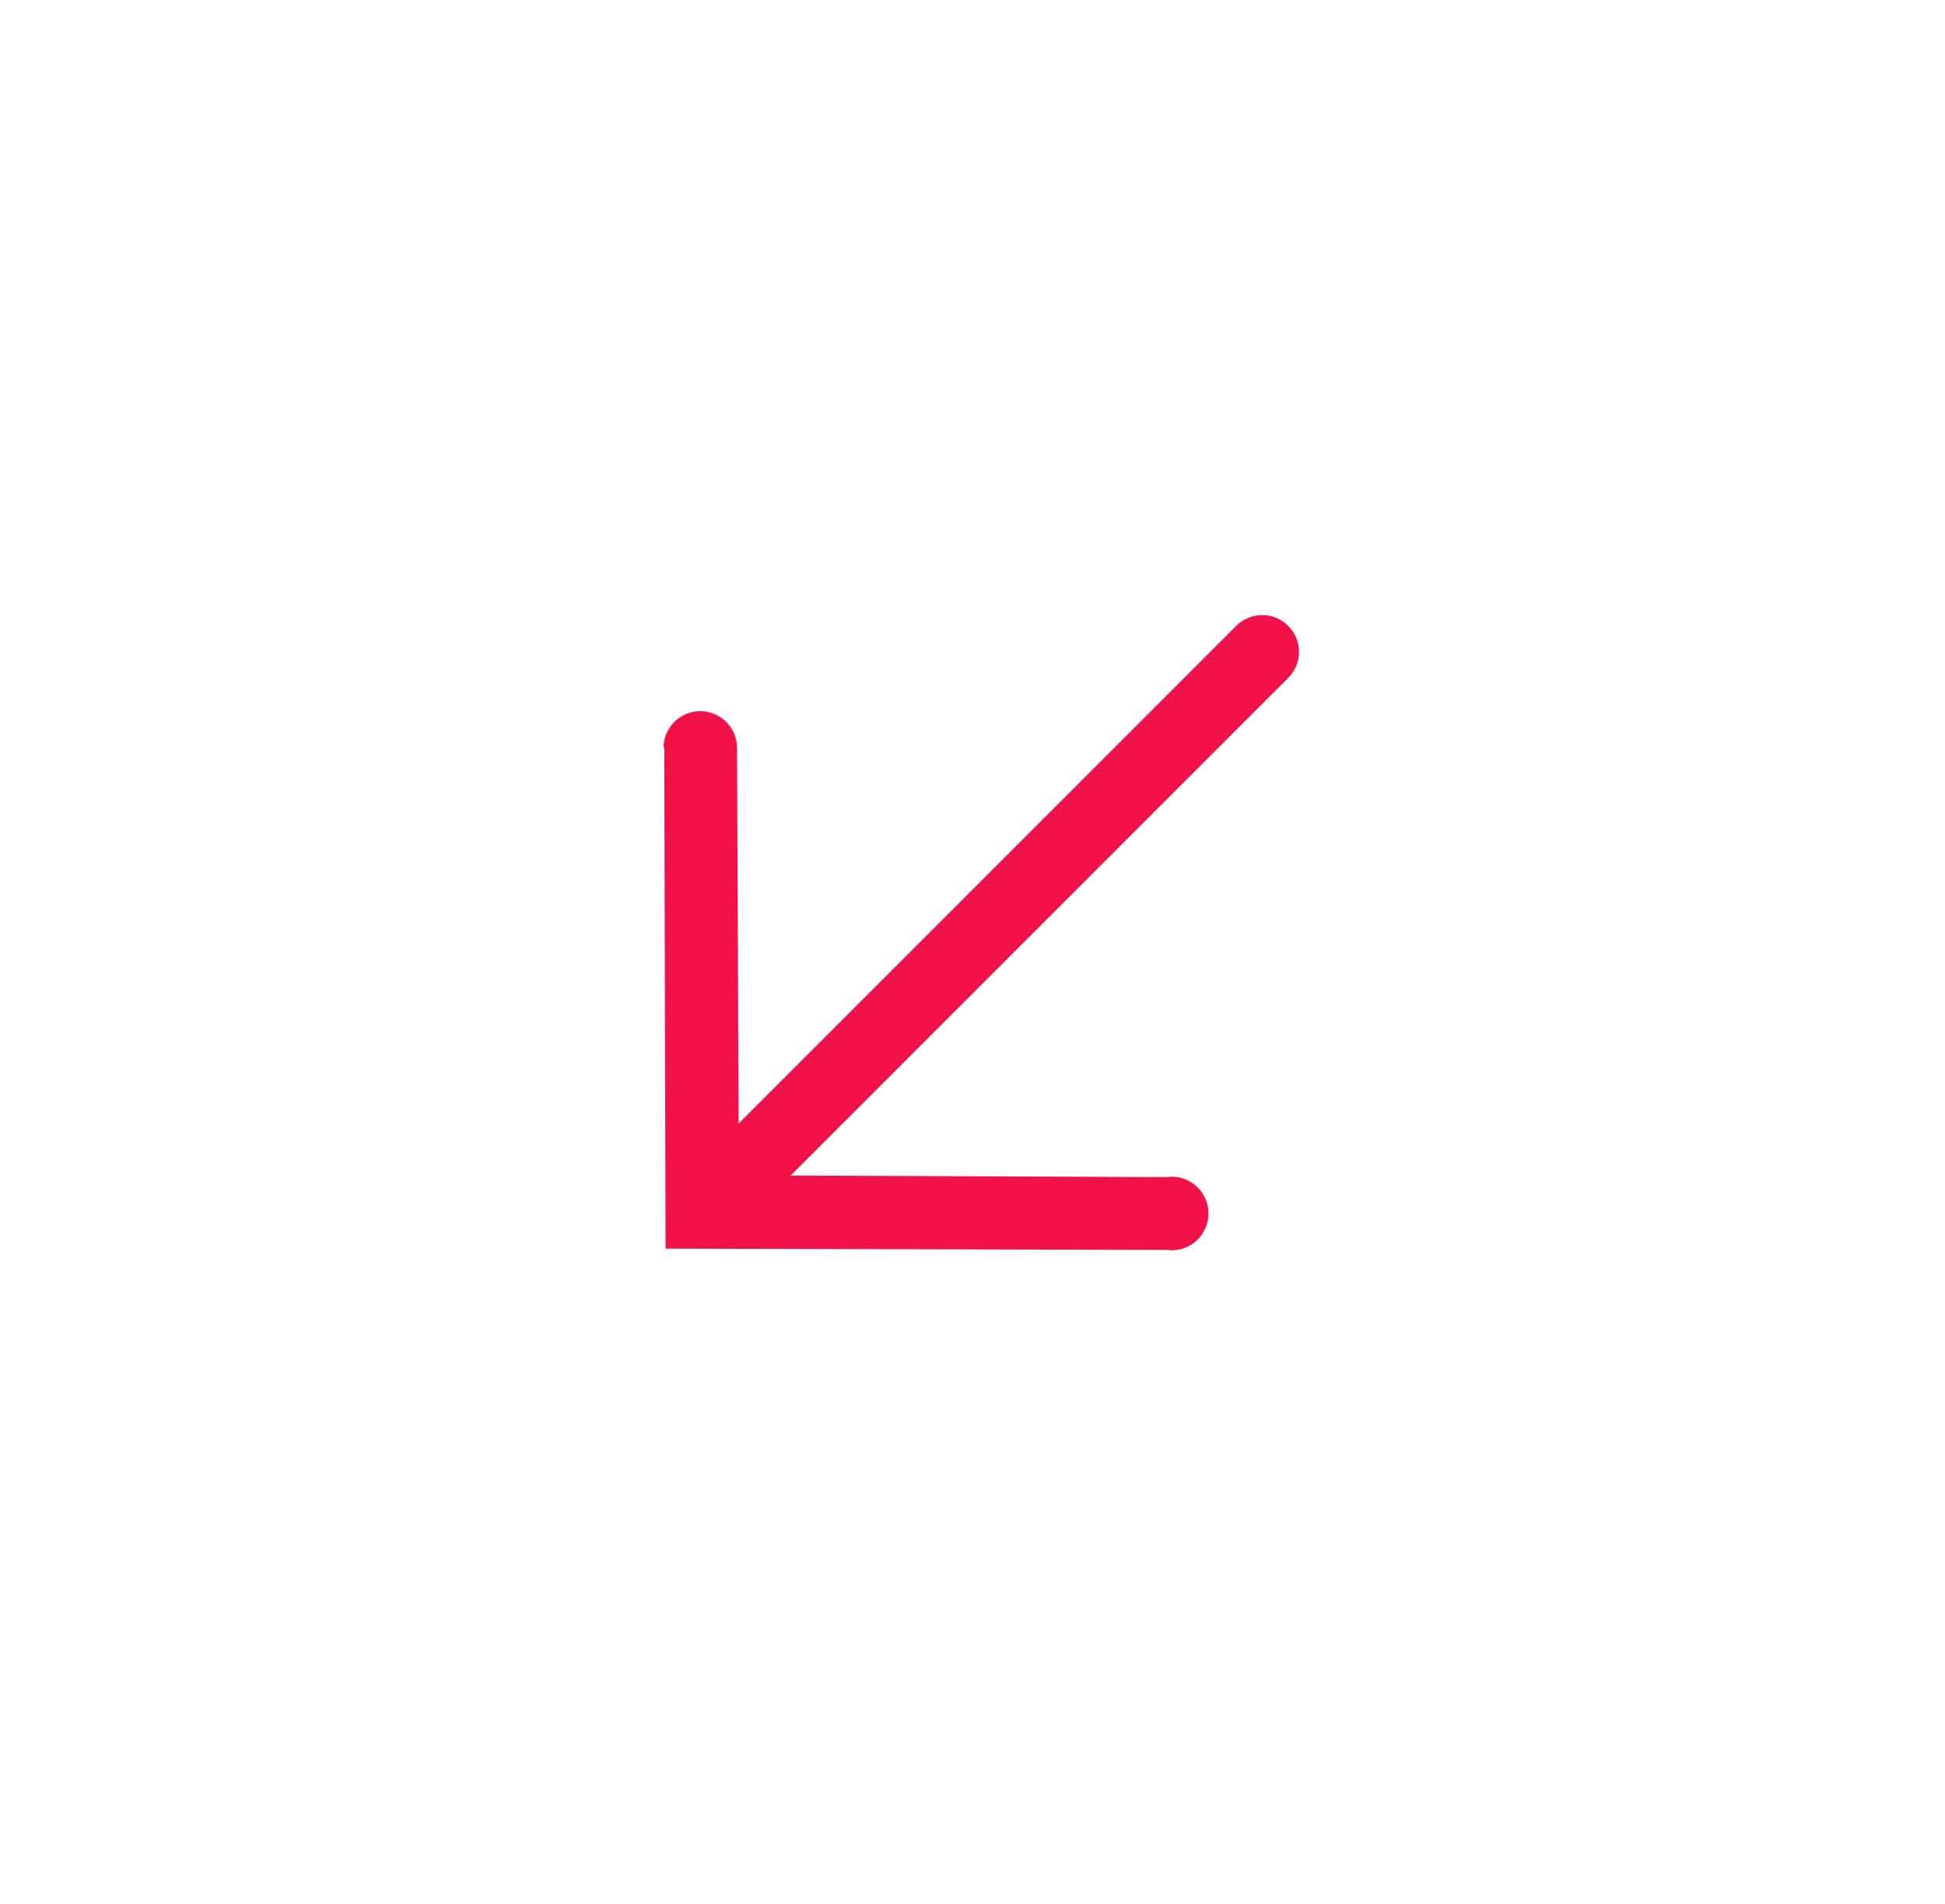 <svg width="47" height="46" viewBox="0 0 47 46" fill="none" xmlns="http://www.w3.org/2000/svg">
<path d="M16.052 18.057L16.083 30.169L28.195 30.201C28.321 30.218 28.449 30.208 28.571 30.171C28.693 30.134 28.806 30.071 28.901 29.987C28.997 29.903 29.073 29.799 29.125 29.683C29.177 29.567 29.204 29.441 29.203 29.314C29.202 29.186 29.174 29.061 29.12 28.945C29.066 28.83 28.989 28.727 28.892 28.644C28.795 28.562 28.682 28.501 28.559 28.465C28.437 28.43 28.308 28.422 28.182 28.441L19.106 28.403L31.13 16.379C31.297 16.212 31.39 15.986 31.39 15.751C31.39 15.515 31.297 15.289 31.13 15.122C30.963 14.955 30.737 14.862 30.502 14.862C30.266 14.862 30.04 14.955 29.873 15.122L17.849 27.146L17.811 18.07C17.811 17.834 17.716 17.608 17.549 17.442C17.381 17.276 17.155 17.183 16.919 17.184C16.683 17.184 16.457 17.279 16.291 17.446C16.125 17.614 16.032 17.84 16.033 18.076L16.052 18.057Z" fill="#F01248"/>
</svg>
